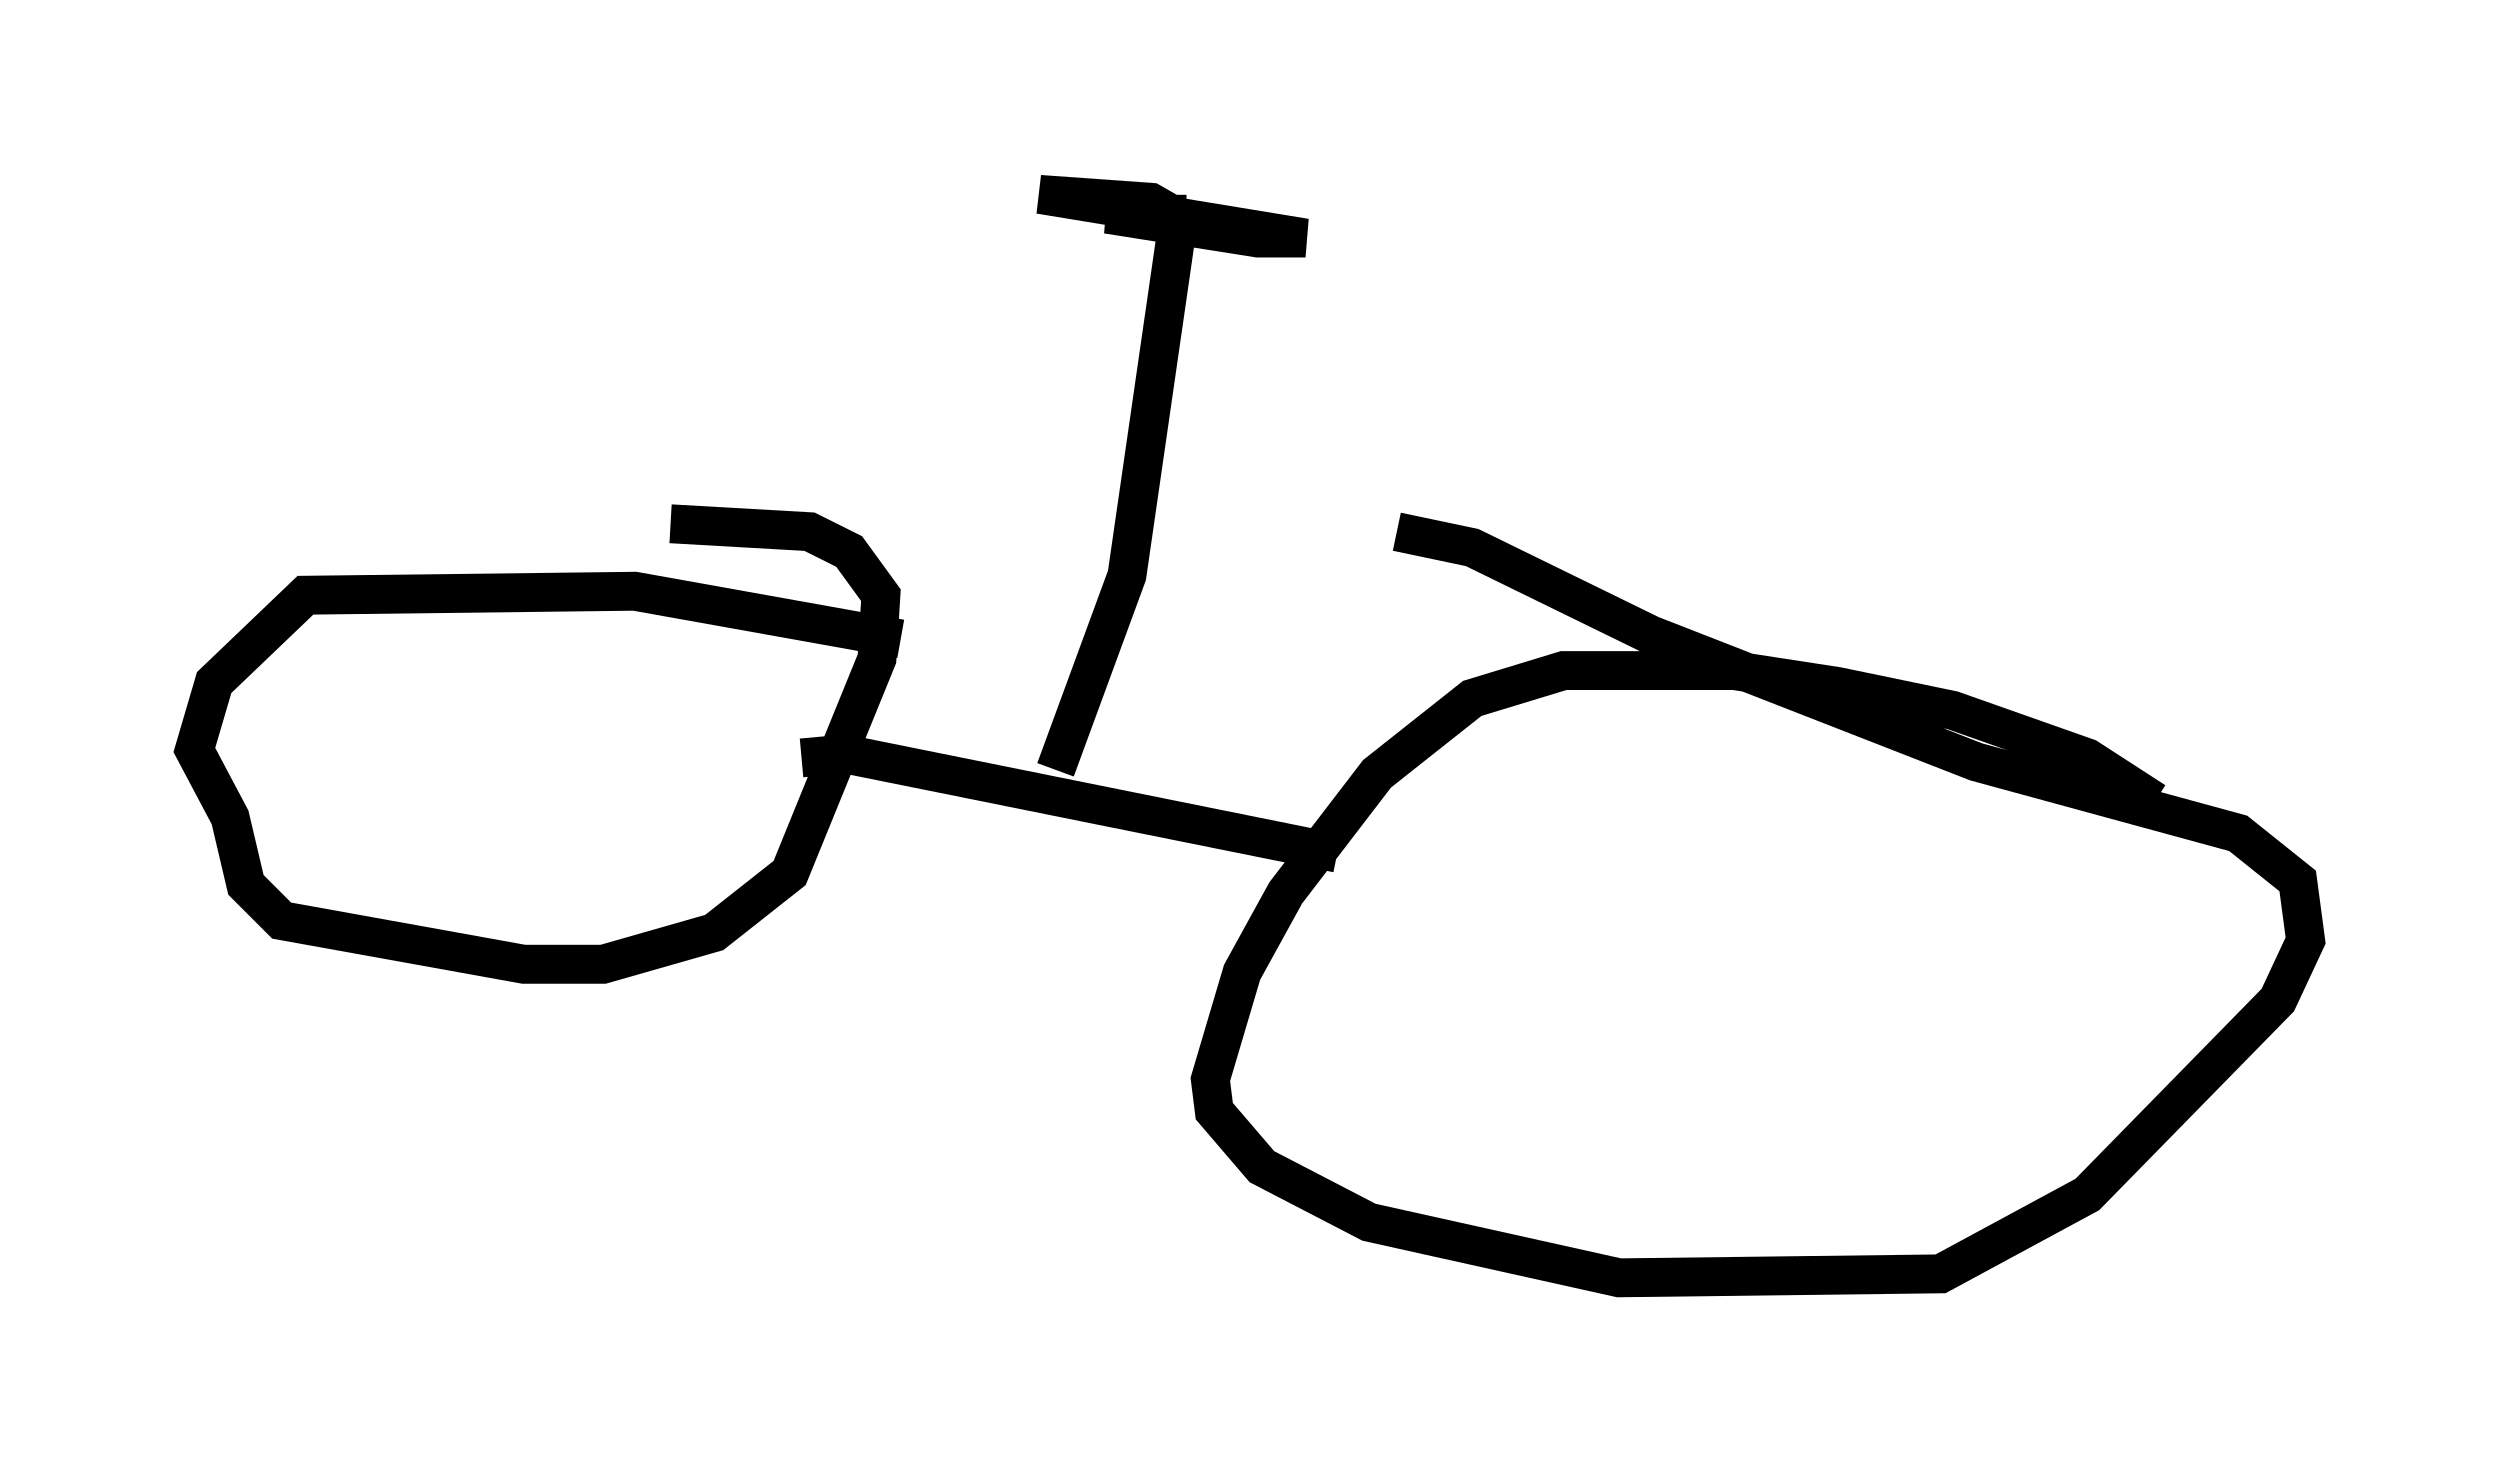 <?xml version="1.0" encoding="utf-8" ?>
<svg baseProfile="full" height="37.869" version="1.1" width="64.309" xmlns="http://www.w3.org/2000/svg" xmlns:ev="http://www.w3.org/2001/xml-events" xmlns:xlink="http://www.w3.org/1999/xlink"><defs /><rect fill="white" height="37.869" width="64.309" x="0" y="0" /><path d="M55.634, 21.129 m-0.204, -0.51 l-1.735, -1.123 -3.471, -1.225 l-2.96, -0.613 -2.654, -0.408 l-4.39, 0.0 -2.348, 0.715 l-2.45, 1.94 -2.348, 3.063 l-1.123, 2.042 -0.817, 2.756 l0.102, 0.817 1.225, 1.429 l2.756, 1.429 6.431, 1.429 l8.269, -0.102 3.777, -2.042 l4.9, -5.002 0.715, -1.531 l-0.204, -1.531 -1.531, -1.225 l-6.738, -1.838 -8.371, -3.267 l-4.594, -2.246 -1.94, -0.408 m-12.761, 2.756 l-6.84, -1.225 -8.473, 0.102 l-2.348, 2.246 -0.51, 1.735 l0.919, 1.735 0.408, 1.735 l0.919, 0.919 6.227, 1.123 l2.042, 0.0 2.858, -0.817 l1.94, -1.531 2.246, -5.513 l0.102, -1.633 -0.817, -1.123 l-1.021, -0.51 -3.573, -0.204 m3.369, 6.023 l1.123, -0.102 12.658, 2.552 m-7.248, -2.144 l1.838, -5.002 1.327, -9.188 l-0.715, -0.408 -2.858, -0.204 l6.84, 1.123 -1.225, 0.0 l-3.879, -0.613 2.042, 0.0 " fill="none" stroke="black" stroke-width="1" /></svg>
